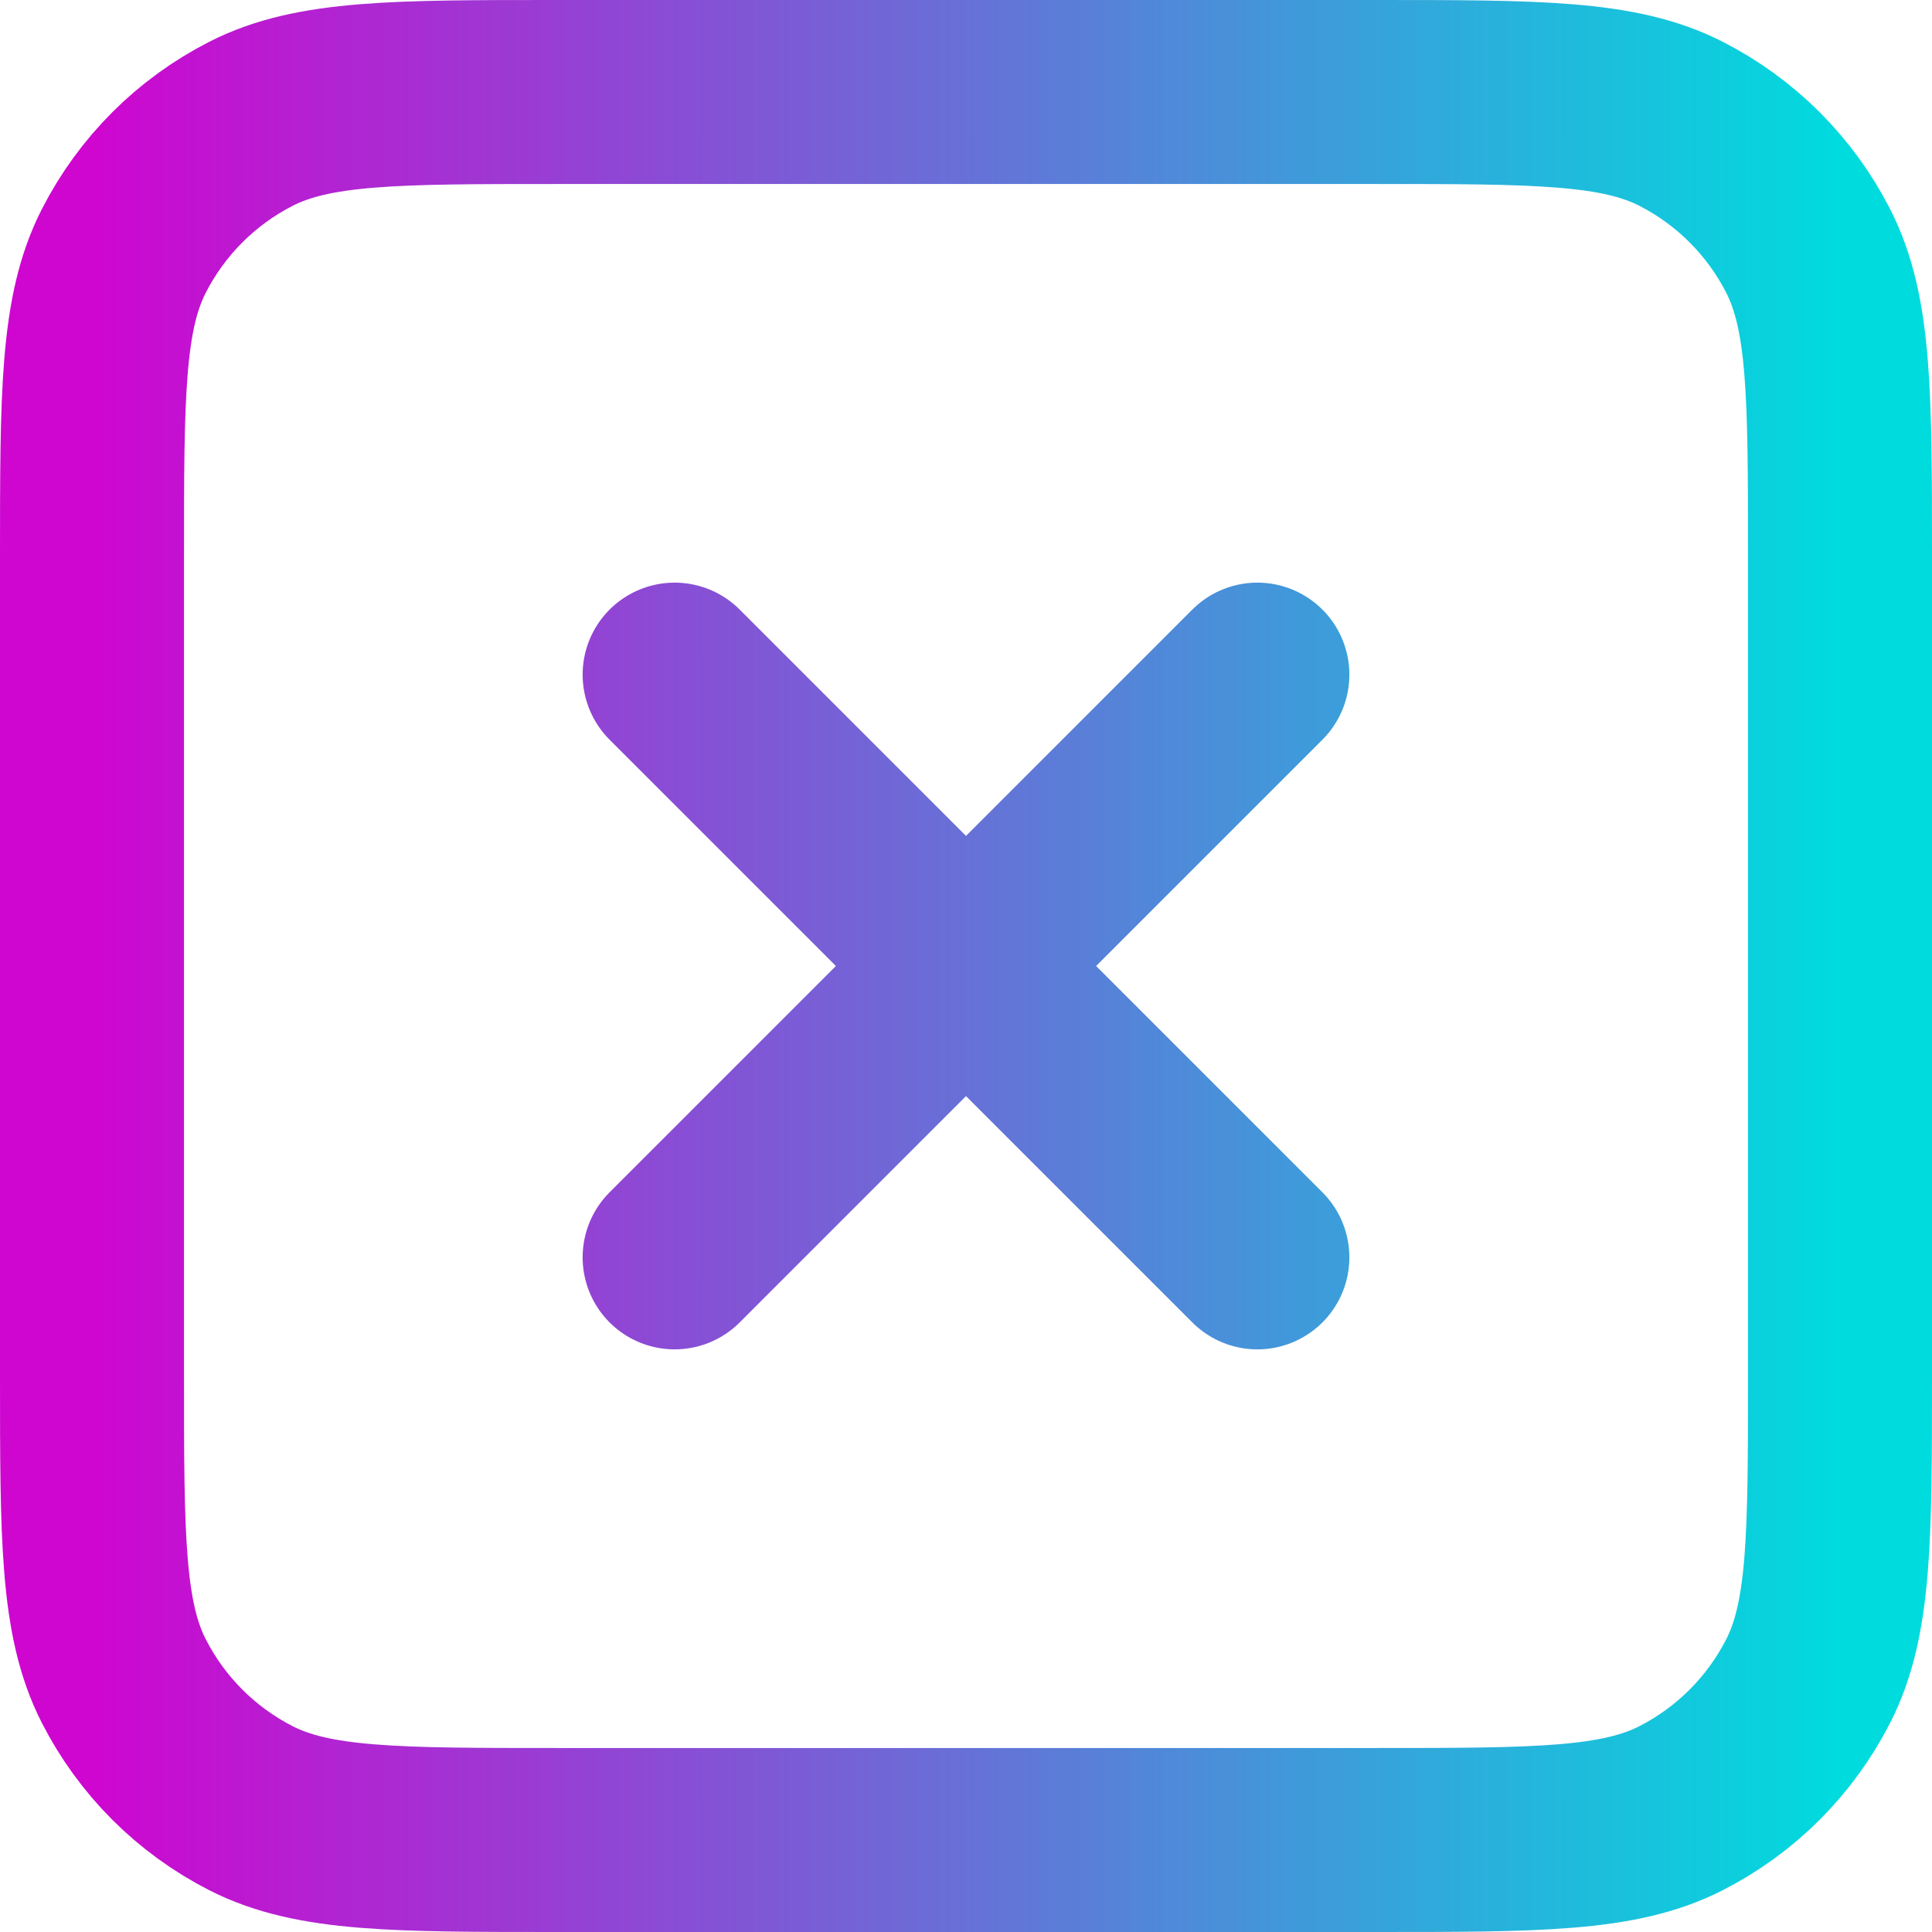 <svg width="21" height="21" viewBox="0 0 21 21" fill="none" xmlns="http://www.w3.org/2000/svg">
<path d="M7.333 7.333L13.667 13.667M13.667 7.333L7.333 13.667M6.067 20H14.933C16.707 20 17.594 20 18.271 19.655C18.867 19.351 19.351 18.867 19.655 18.271C20 17.594 20 16.707 20 14.933V6.067C20 4.293 20 3.406 19.655 2.729C19.351 2.133 18.867 1.649 18.271 1.345C17.594 1 16.707 1 14.933 1H6.067C4.293 1 3.406 1 2.729 1.345C2.133 1.649 1.649 2.133 1.345 2.729C1 3.406 1 4.293 1 6.067V14.933C1 16.707 1 17.594 1.345 18.271C1.649 18.867 2.133 19.351 2.729 19.655C3.406 20 4.293 20 6.067 20Z" stroke="url(#paint0_linear_104_4742)" stroke-width="2" stroke-linecap="round" stroke-linejoin="round"/>
<defs>
<linearGradient id="paint0_linear_104_4742" x1="1" y1="10.5" x2="20" y2="10.5" gradientUnits="userSpaceOnUse">
<stop stop-color="#CE06D0"/>
<stop offset="1" stop-color="#00DBDE"/>
</linearGradient>
</defs>
</svg>
